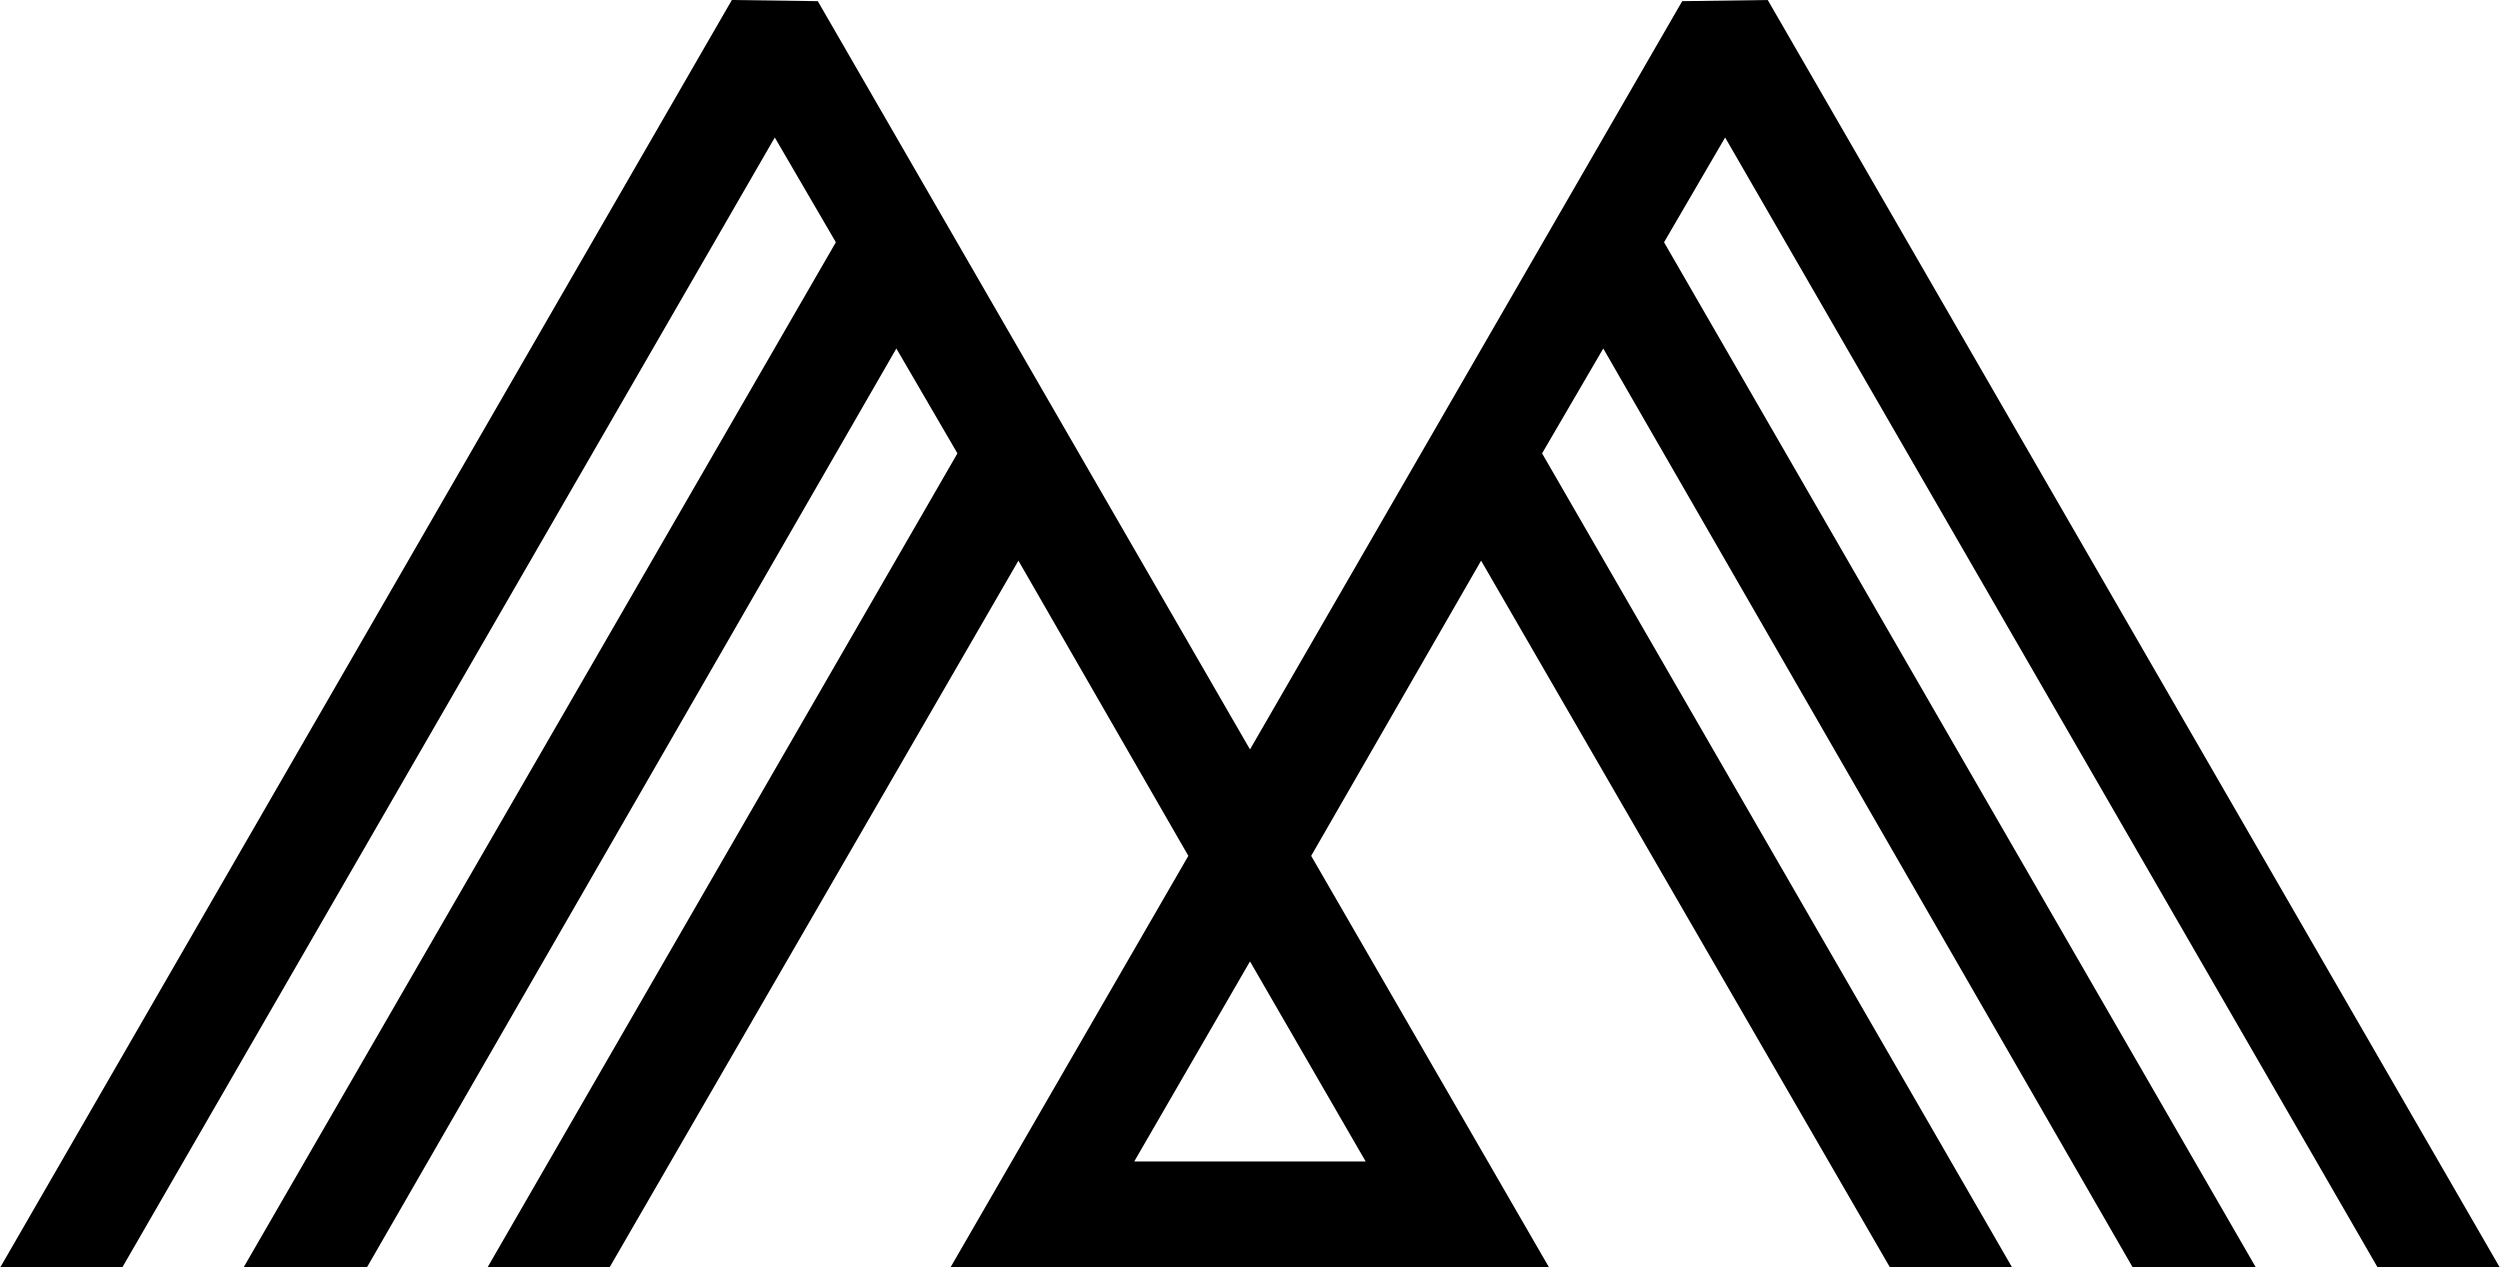 <svg xmlns="http://www.w3.org/2000/svg" xmlns:xlink="http://www.w3.org/1999/xlink" width="25.746" height="13.053" viewBox="0 0 25.746 13.053"><defs><style>.a{clip-path:url(#a);}</style><clipPath id="a"><path d="M1356.971,51.033l1.191,2.06h-2.383Zm4.451-9.889-4.451,7.706-4.451-7.706-.885-.012L1344.1,54.185h1.257l6.72-11.637.629,1.079-6.1,10.558h1.27l5.453-9.464.629,1.08-4.84,8.384h1.257l4.211-7.279,1.75,3.04-2.449,4.237h6.163l-2.449-4.237,1.75-3.04,4.211,7.279h1.258l-4.841-8.384.63-1.08,5.453,9.464h1.268l-6.095-10.558.629-1.079,6.72,11.637h1.258l-7.539-13.053Z"/></clipPath></defs><g transform="translate(-1344.098 -41.132)"><g class="a"><rect width="25.746" height="13.054" transform="translate(1344.098 41.132)"/></g></g></svg>